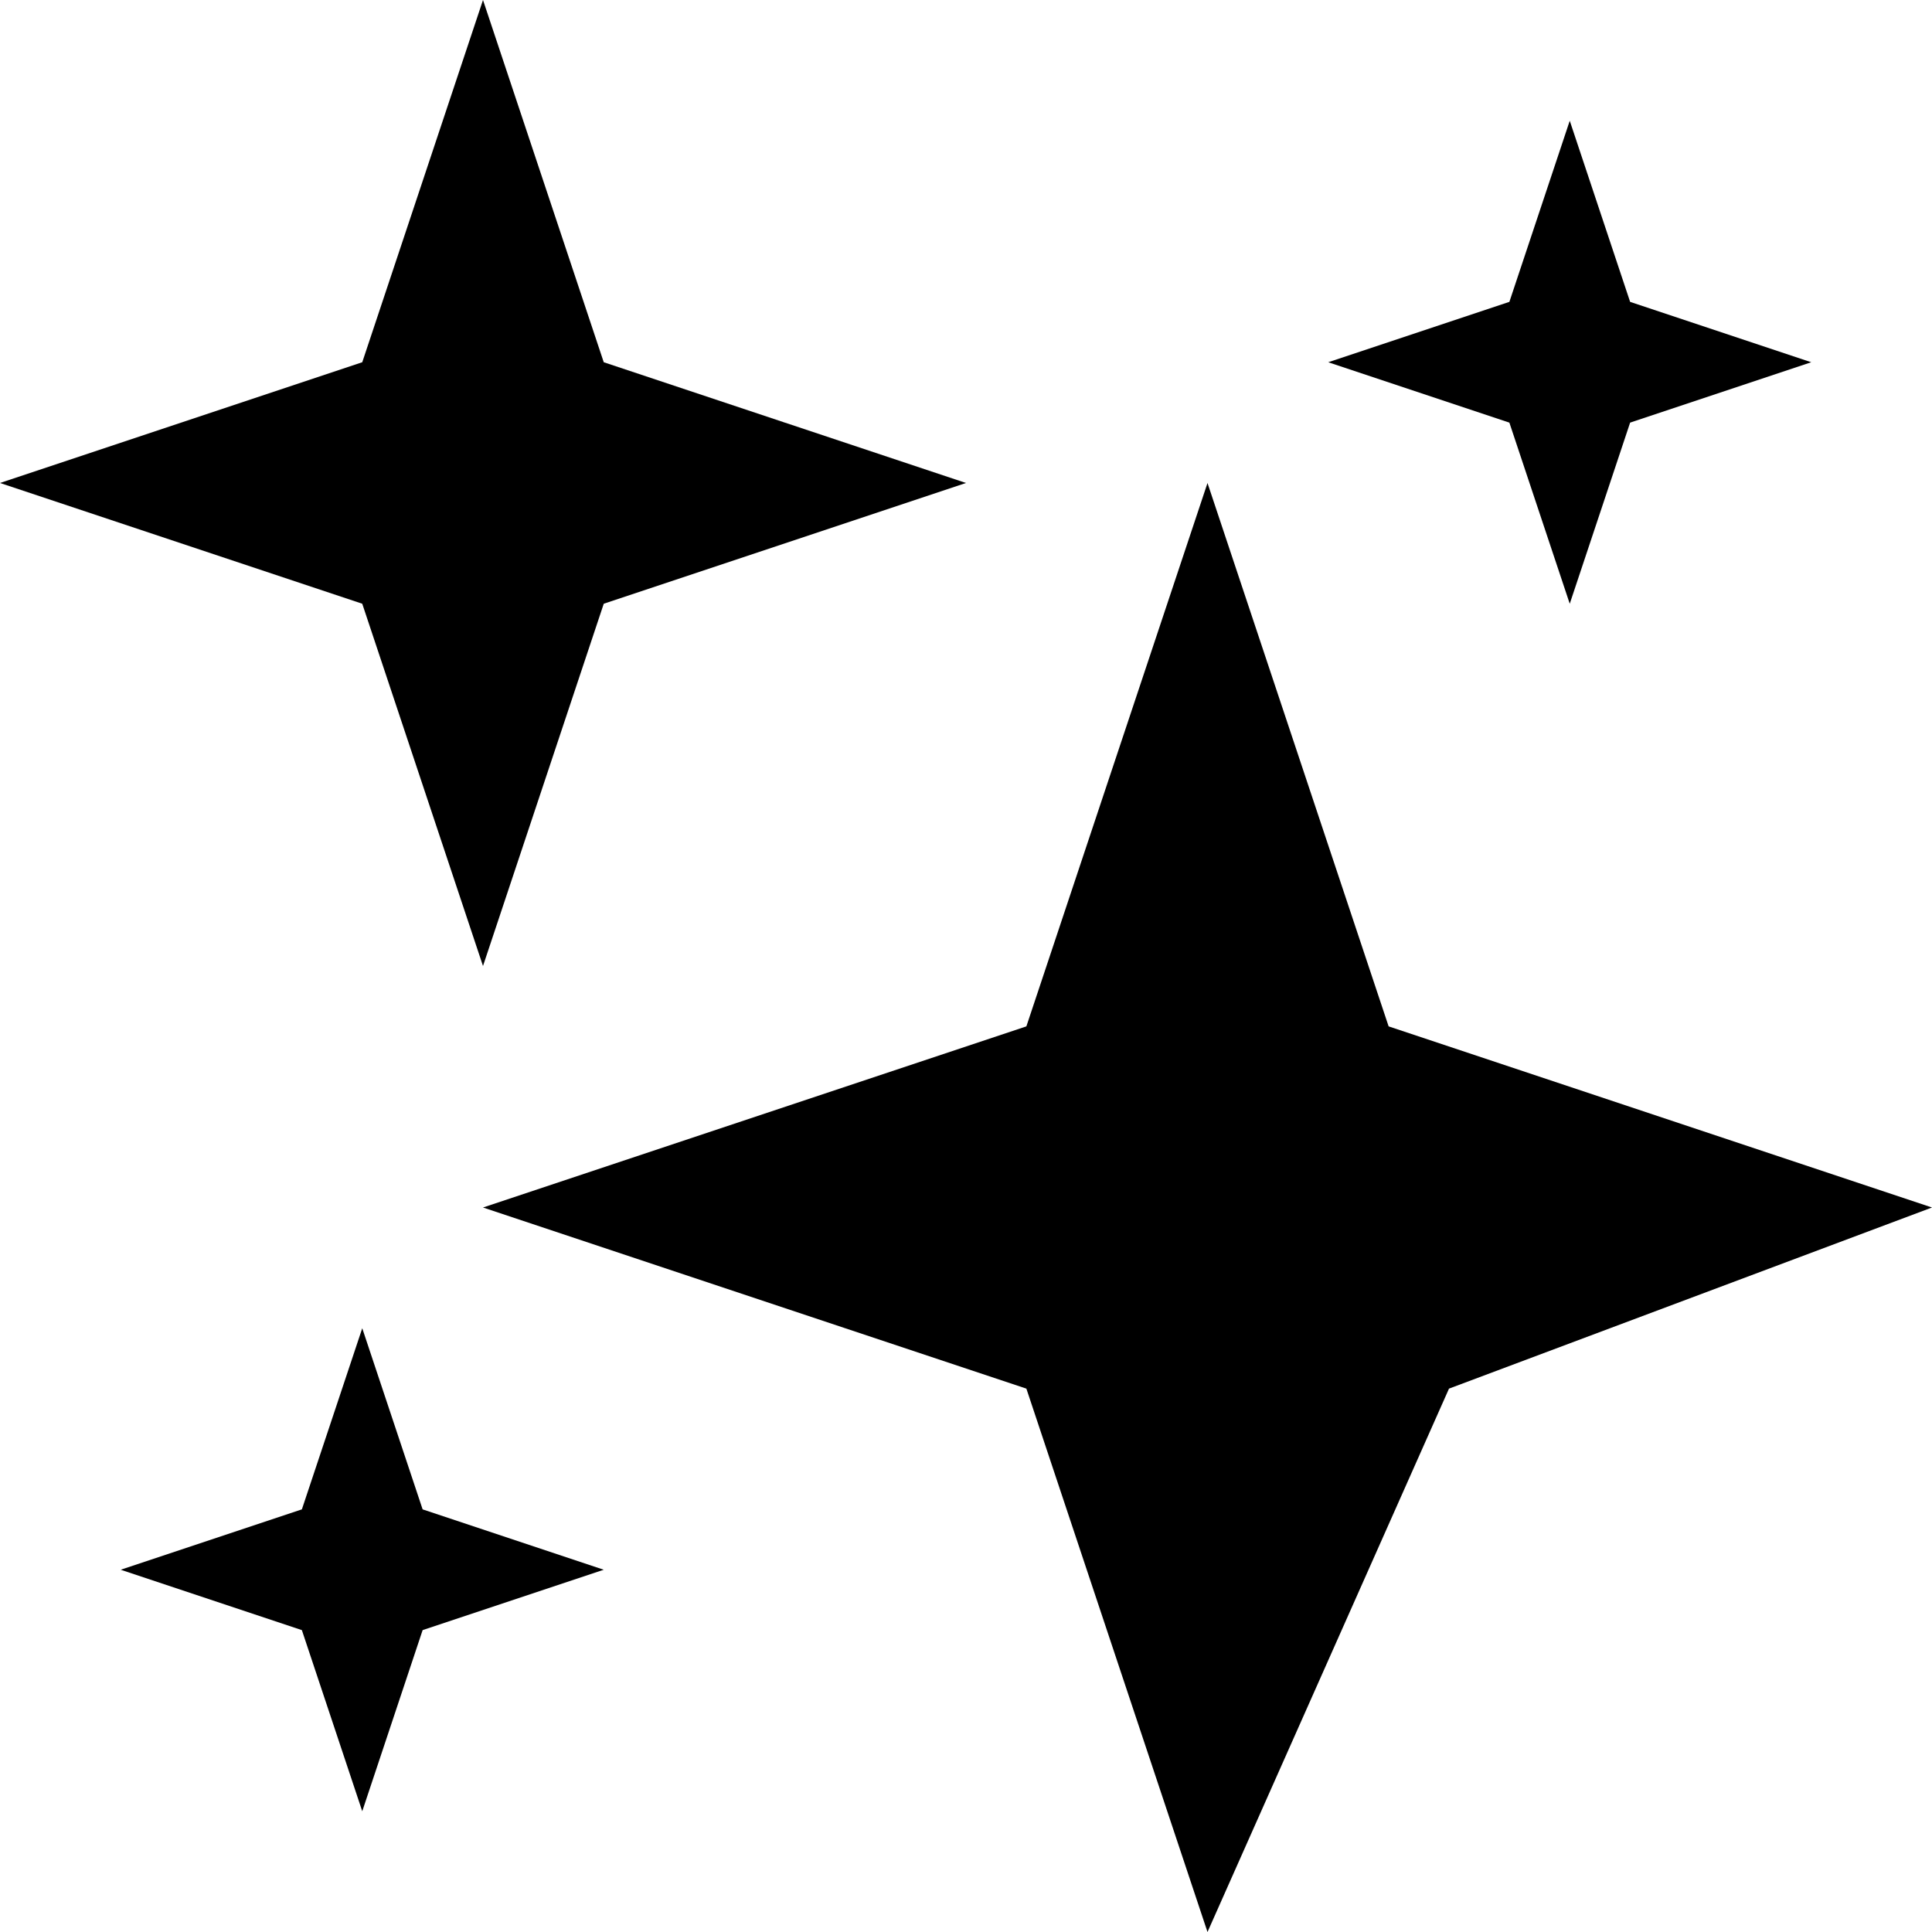 <svg version="1.1" id="Uploaded to svgrepo.com" xmlns="http://www.w3.org/2000/svg" xmlns:xlink="http://www.w3.org/1999/xlink" x="0px" y="0px"
	 width="32px" height="32px" viewBox="0 0 32 32" style="enable-background:new 0 0 32 32;" xml:space="preserve">
<style type="text/css">
	.sharpcorners_een{fill:#000000;}
	.st0{fill:#0B1719;}
</style>
<path class="sharpcorners_een" d="M10,6l6,2l-6,2l-2,6l-2-6L0,8l6-2l2-6L10,6z M6,22l-1,3l-3,1l3,1l1,3l1-3l3-1l-3-1L6,22z M26,2
	l-1,3l-3,1l3,1l1,3l1-3l3-1l-3-1L26,2z M20,8l-3,9l-9,3l9,3l3,9l4-9l8-3l-9-3L20,8z"/>
</svg>